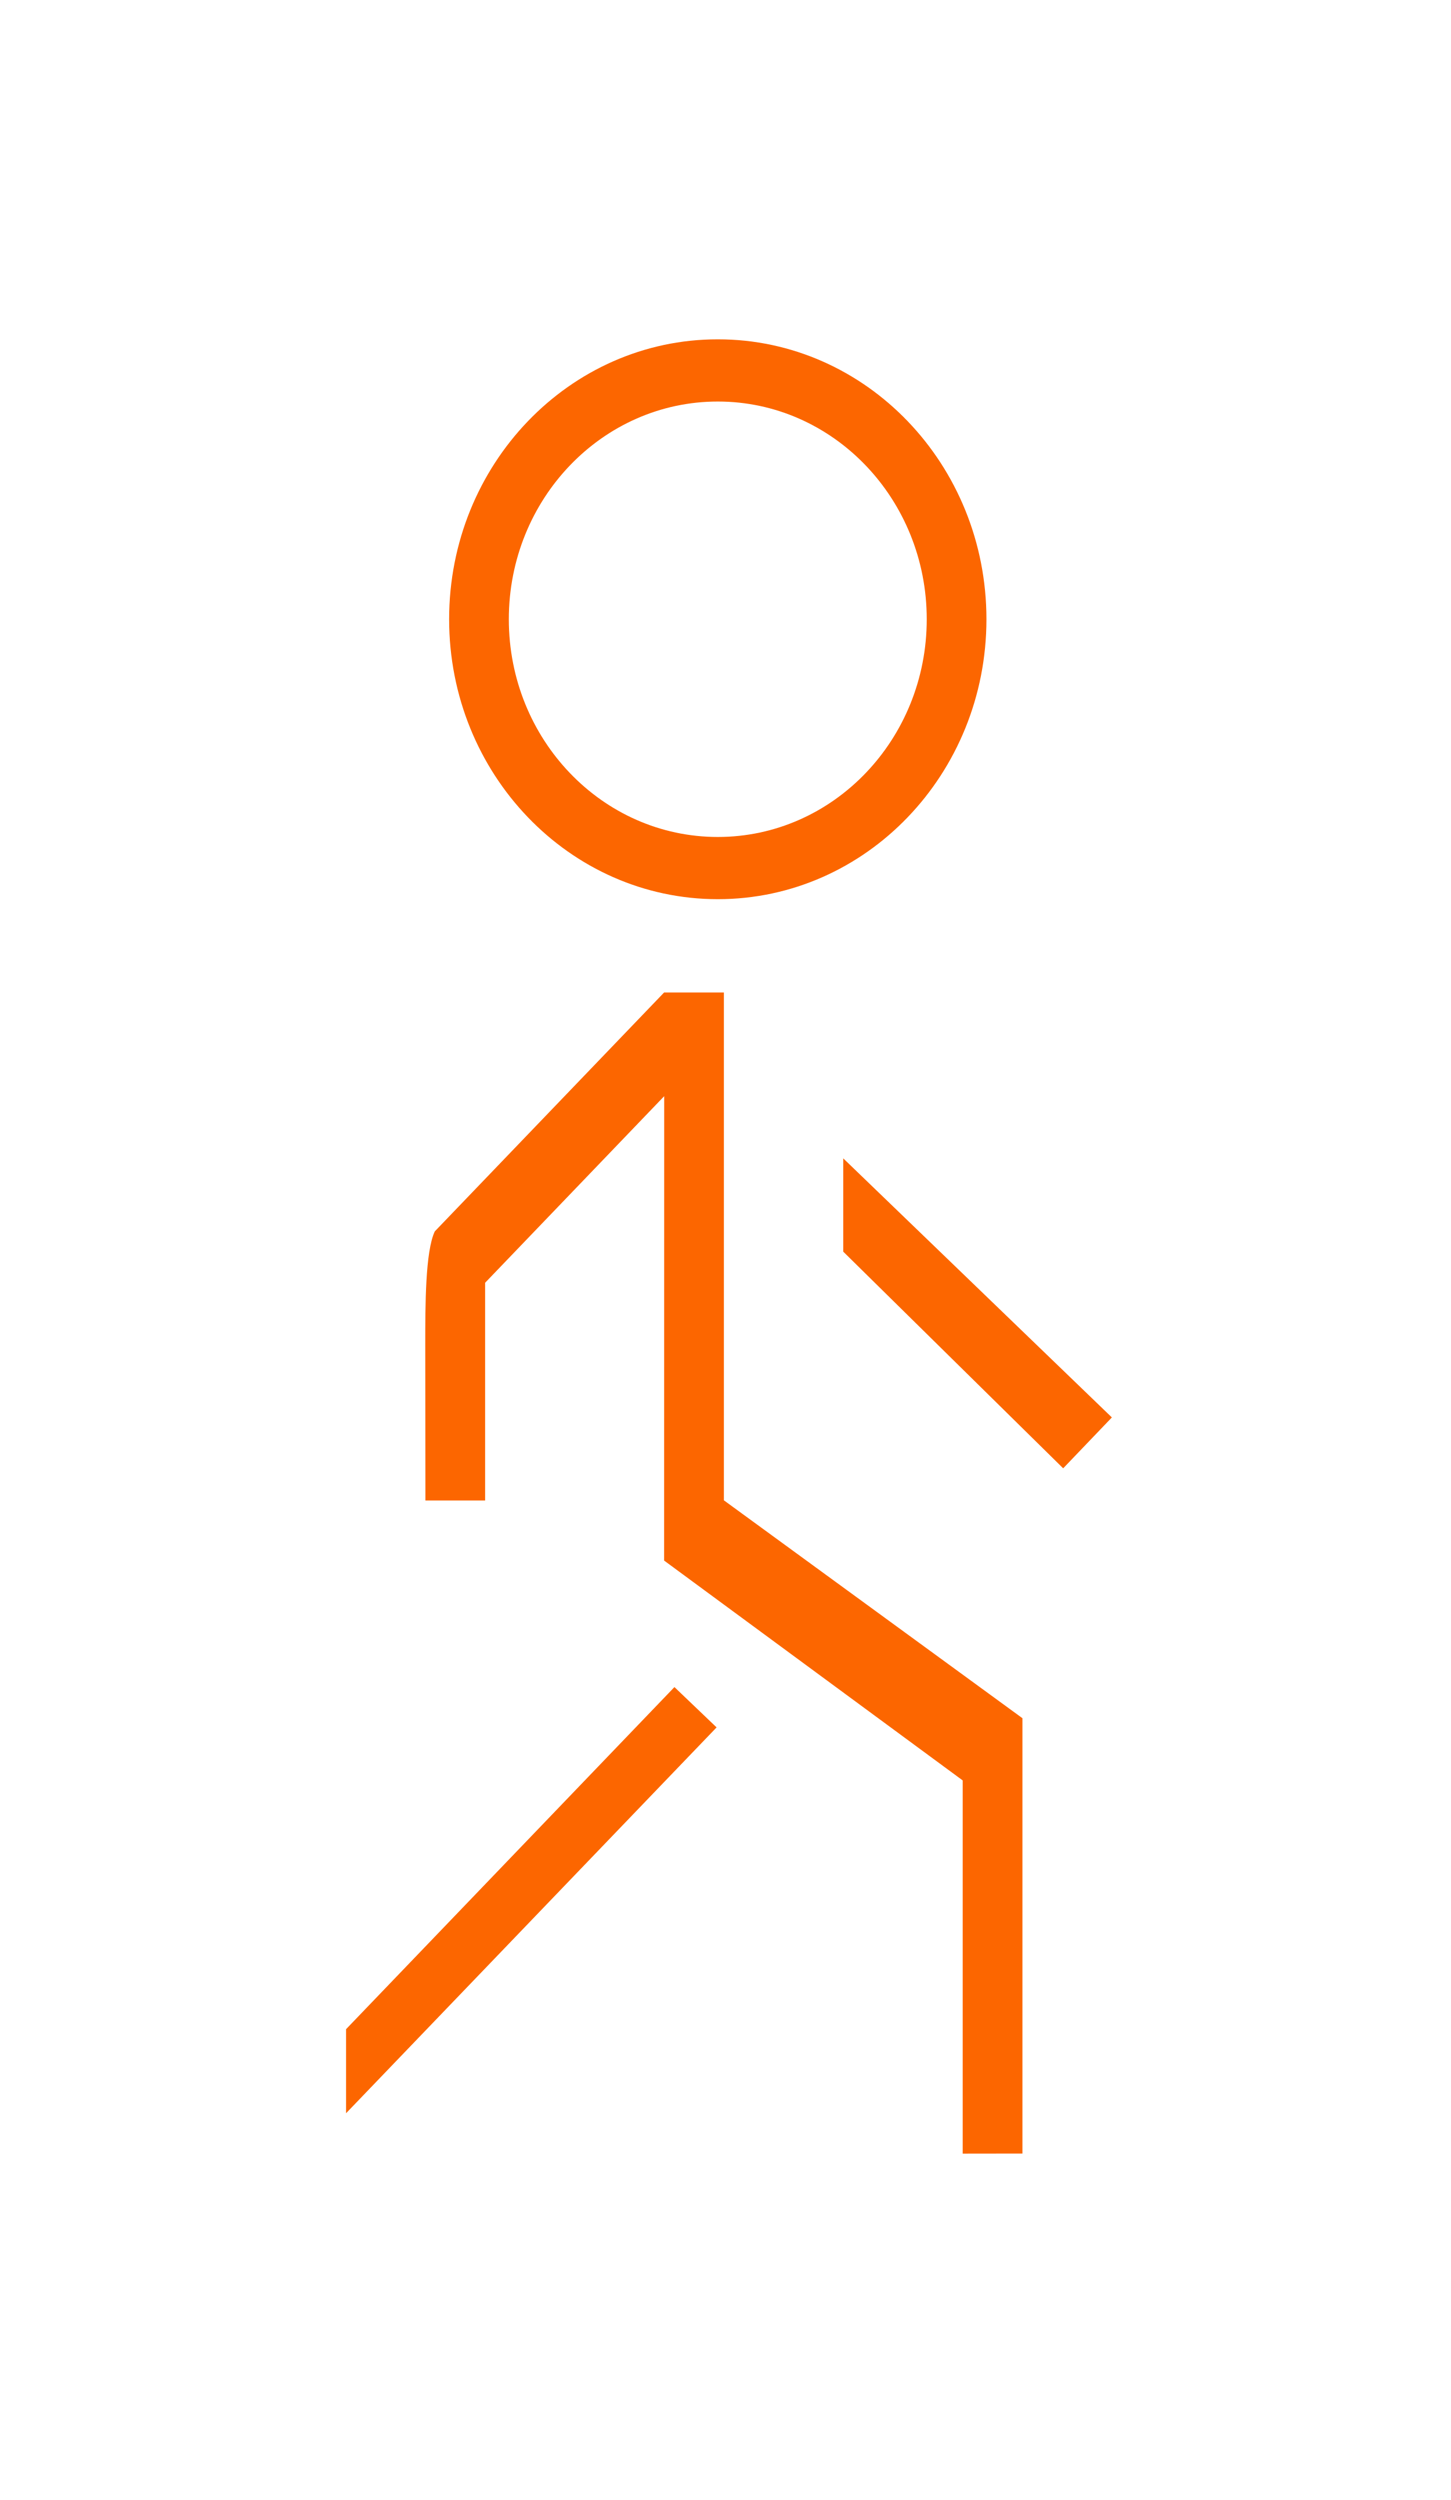 <svg width="36" height="62" viewBox="0 0 36 62" fill="none" xmlns="http://www.w3.org/2000/svg">
<path fill-rule="evenodd" clip-rule="evenodd" d="M17.809 8.416C14.128 8.416 11.143 11.524 11.143 15.359C11.143 19.193 14.128 22.302 17.809 22.302C21.49 22.302 24.474 19.193 24.474 15.359C24.474 11.524 21.49 8.416 17.809 8.416ZM12.624 15.359C12.624 12.377 14.946 9.959 17.809 9.959C20.672 9.959 22.993 12.377 22.993 15.359C22.993 18.341 20.672 20.759 17.809 20.759C14.946 20.759 12.624 18.341 12.624 15.359Z" fill="#FC6600"/>
<path d="M12.036 37.216H10.555L10.551 33.359C10.551 32.37 10.551 31.045 10.787 30.542L16.477 24.616H17.96V37.212L25.367 42.616V53.414L23.885 53.416V44.159L16.477 38.706L16.479 27.188L12.036 31.816V37.216Z" fill="#FC6600"/>
<path d="M8.586 52.414L17.779 42.844L16.733 41.844L8.586 50.329V52.414Z" fill="#FC6600"/>
<path d="M26.378 36.418L27.586 35.156L20.921 28.73V31.044L26.378 36.418Z" fill="#FC6600"/>
</svg>
